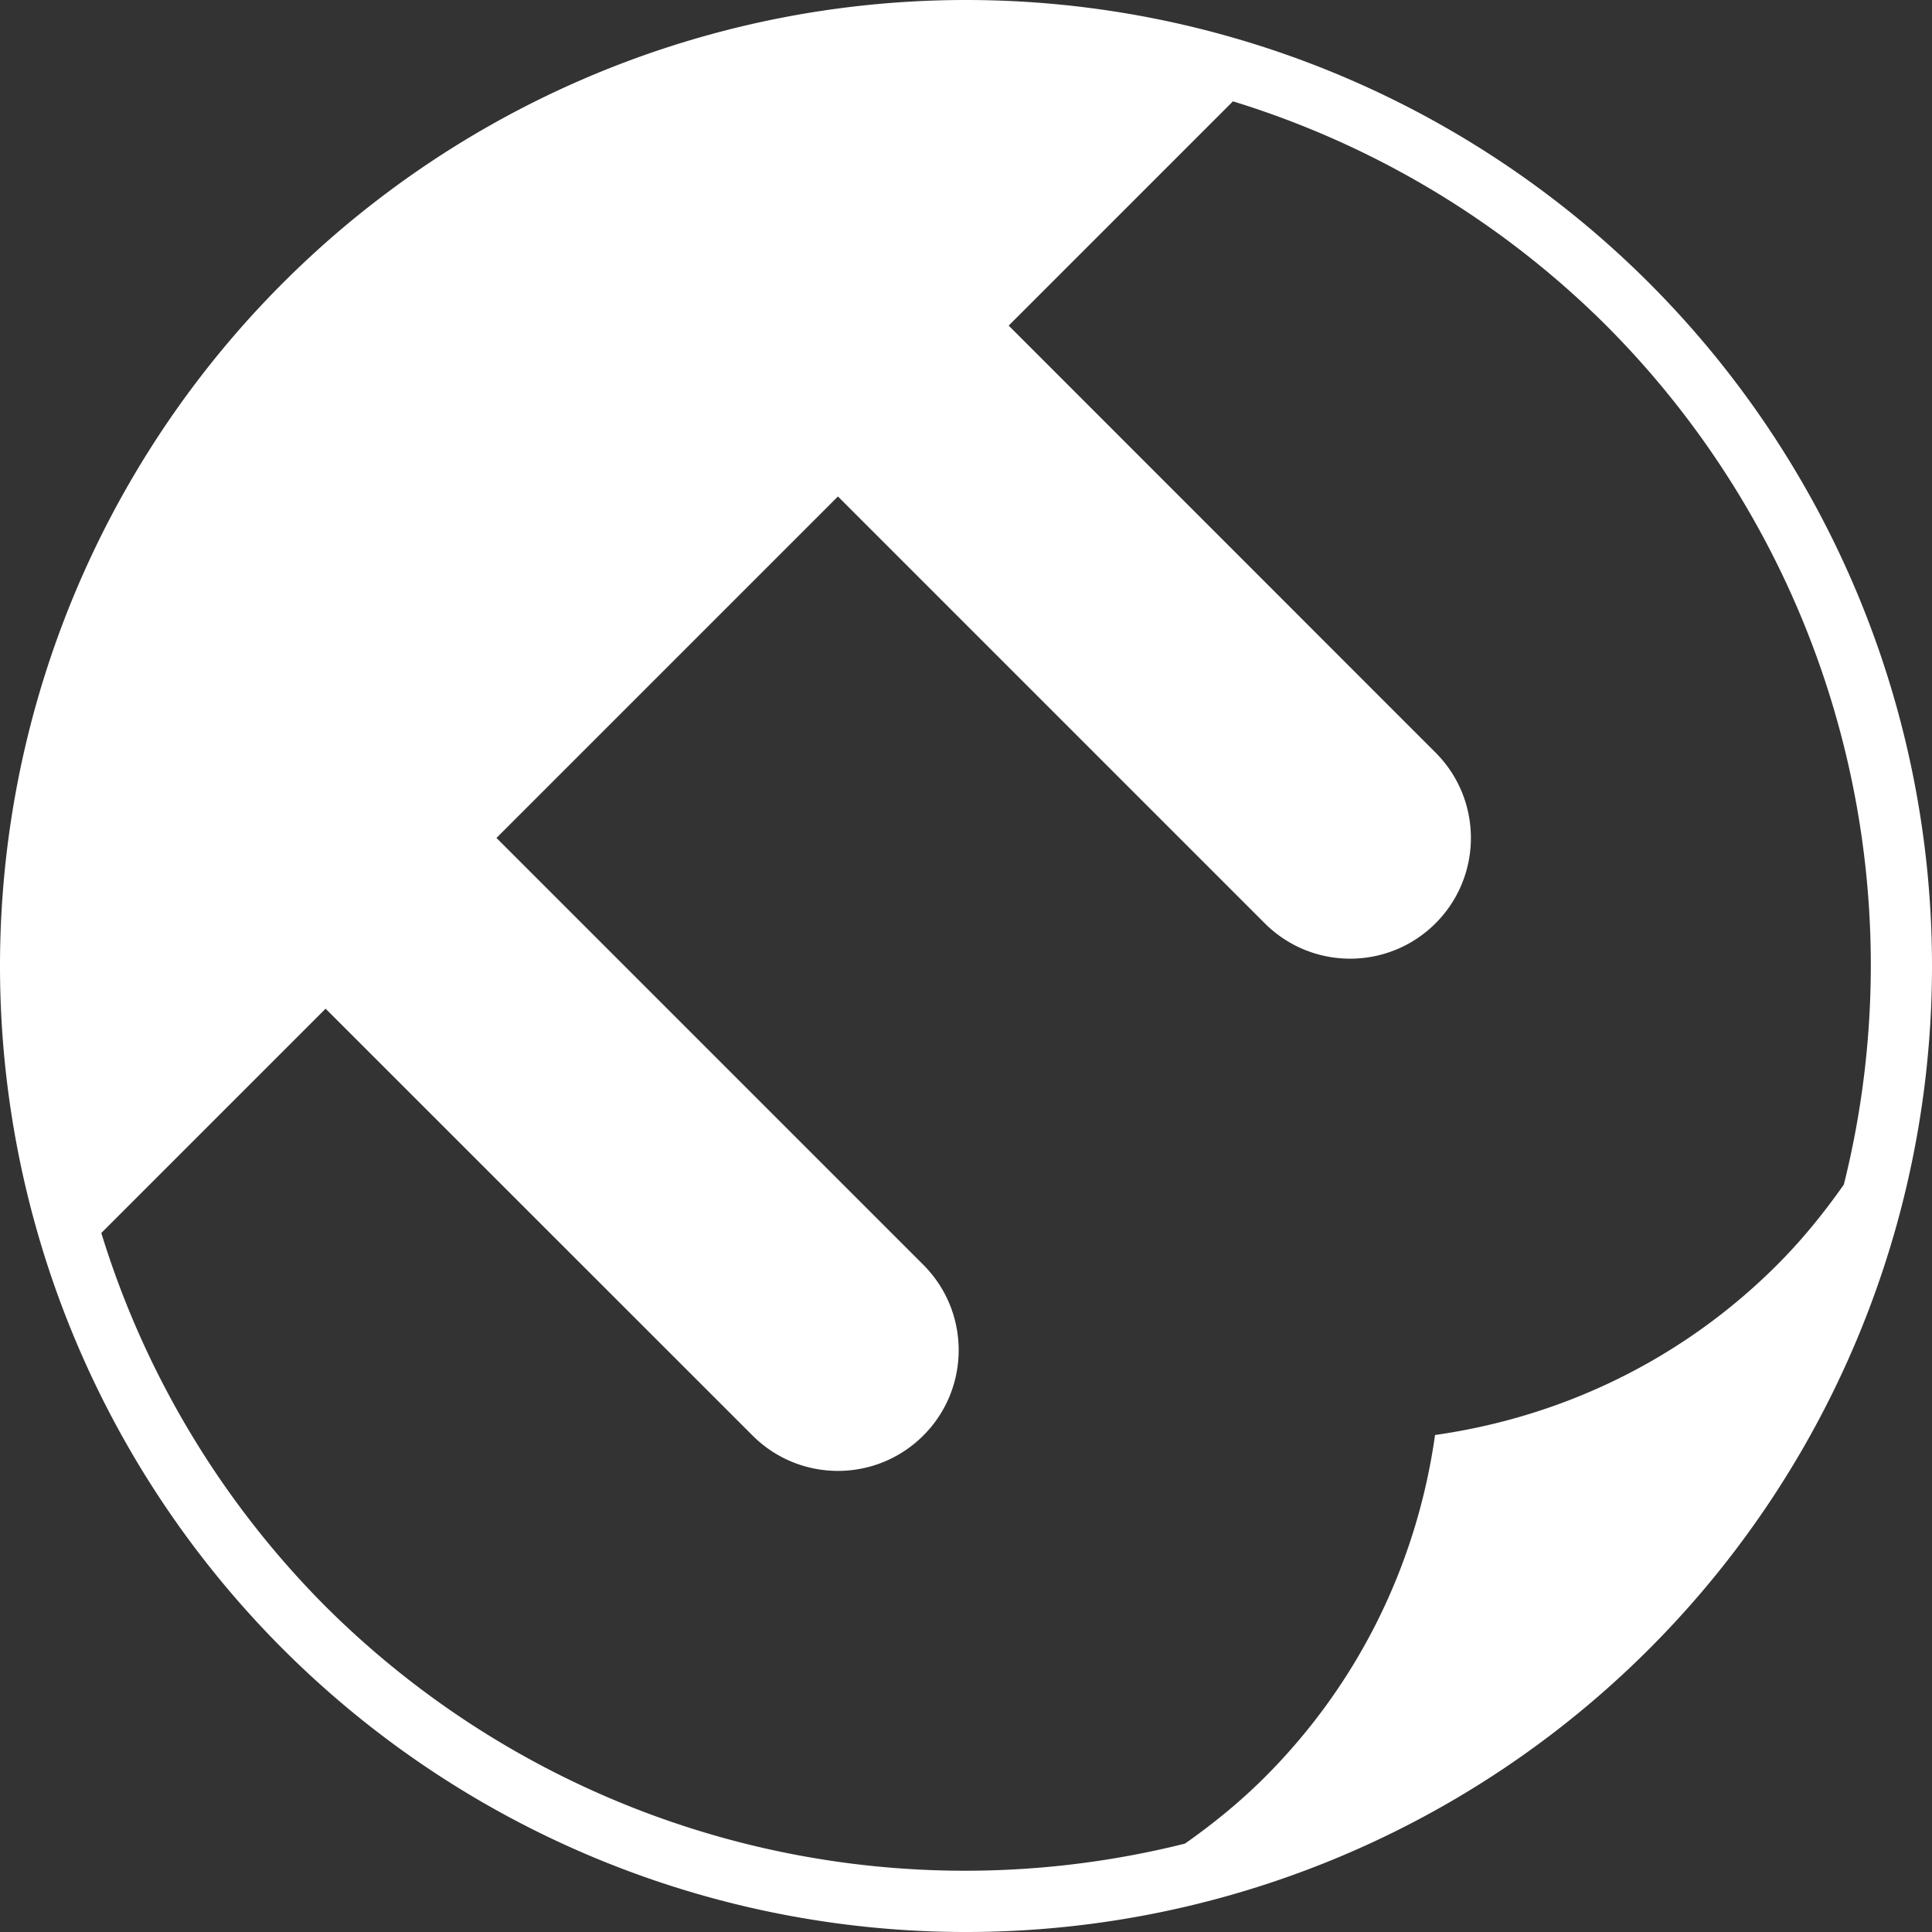 <svg width="32" height="32" version="1.1" viewBox="0 0 32 32" xmlns="http://www.w3.org/2000/svg">
<rect x="0" y="0" width="32" height="32" fill="#333333" stroke="none"/>
<!--
    <g>
        	<path d="M 32,16 a 16,16 0 0 1 -16,16 16,16 0 0 1 -16,-16 16,16 0 0 1 16,-16 16,16 0 0 1 16,16 z" fill="#000000"/>
        	<path d="m20.422 1.6777-3.7148 3.7148 7.0703 7.0723c0.78105 0.78105 0.78105 2.0471 0 2.8281-0.78105 0.78105-2.0471 0.78105-2.8281 0l-7.0703-7.0703-5.6562 5.6562 7.0703 7.0703c0.78105 0.78105 0.78105 2.0471 0 2.8281-0.78105 0.78105-2.0471 0.78105-2.8281 0l-7.0723-7.0703-3.7148 3.7148a15 15 45 0 0 3.7148 6.1855 15 15 45 0 0 14.234 3.9277c0.46254-0.32612 0.90844-0.68579 1.3223-1.0996 1.5945-1.5945 2.5279-3.5948 2.8203-5.668 2.0717-0.2931 4.0726-1.2249 5.666-2.8184 0.4162-0.4162 0.77798-0.86464 1.1055-1.3301a15 15 45 0 0-3.9336-14.227 15 15 45 0 0-6.1855-3.7148z" fill="#e8ac00"/>
    </g>
-->
	<path d="m20.422 1.678-3.715 3.715 7.07 7.072c0.781 0.781 0.781 2.047 0 2.828-0.781 0.781-2.047 0.781-2.828 0l-7.07-7.07-5.656 5.656 7.07 7.07c0.781 0.781 0.781 2.047 0 2.828-0.781 0.781-2.047 0.781-2.828 0l-7.072-7.07-3.715 3.715a15 15 45 0 0 3.715 6.186 15 15 45 0 0 14.234 3.928c0.463-0.326 0.908-0.686 1.322-1.1 1.595-1.595 2.528-3.595 2.82-5.668 2.072-0.293 4.073-1.225 5.666-2.818 0.416-0.416 0.778-0.865 1.105-1.33a15 15 45 0 0-3.934-14.227 15 15 45 0 0-6.186-3.715z M 32,16 a 16,16 0 0 1 -16,16 16,16 0 0 1 -16,-16 16,16 0 0 1 16,-16 16,16 0 0 1 16,16 z" fill="#fff"/>
</svg>

